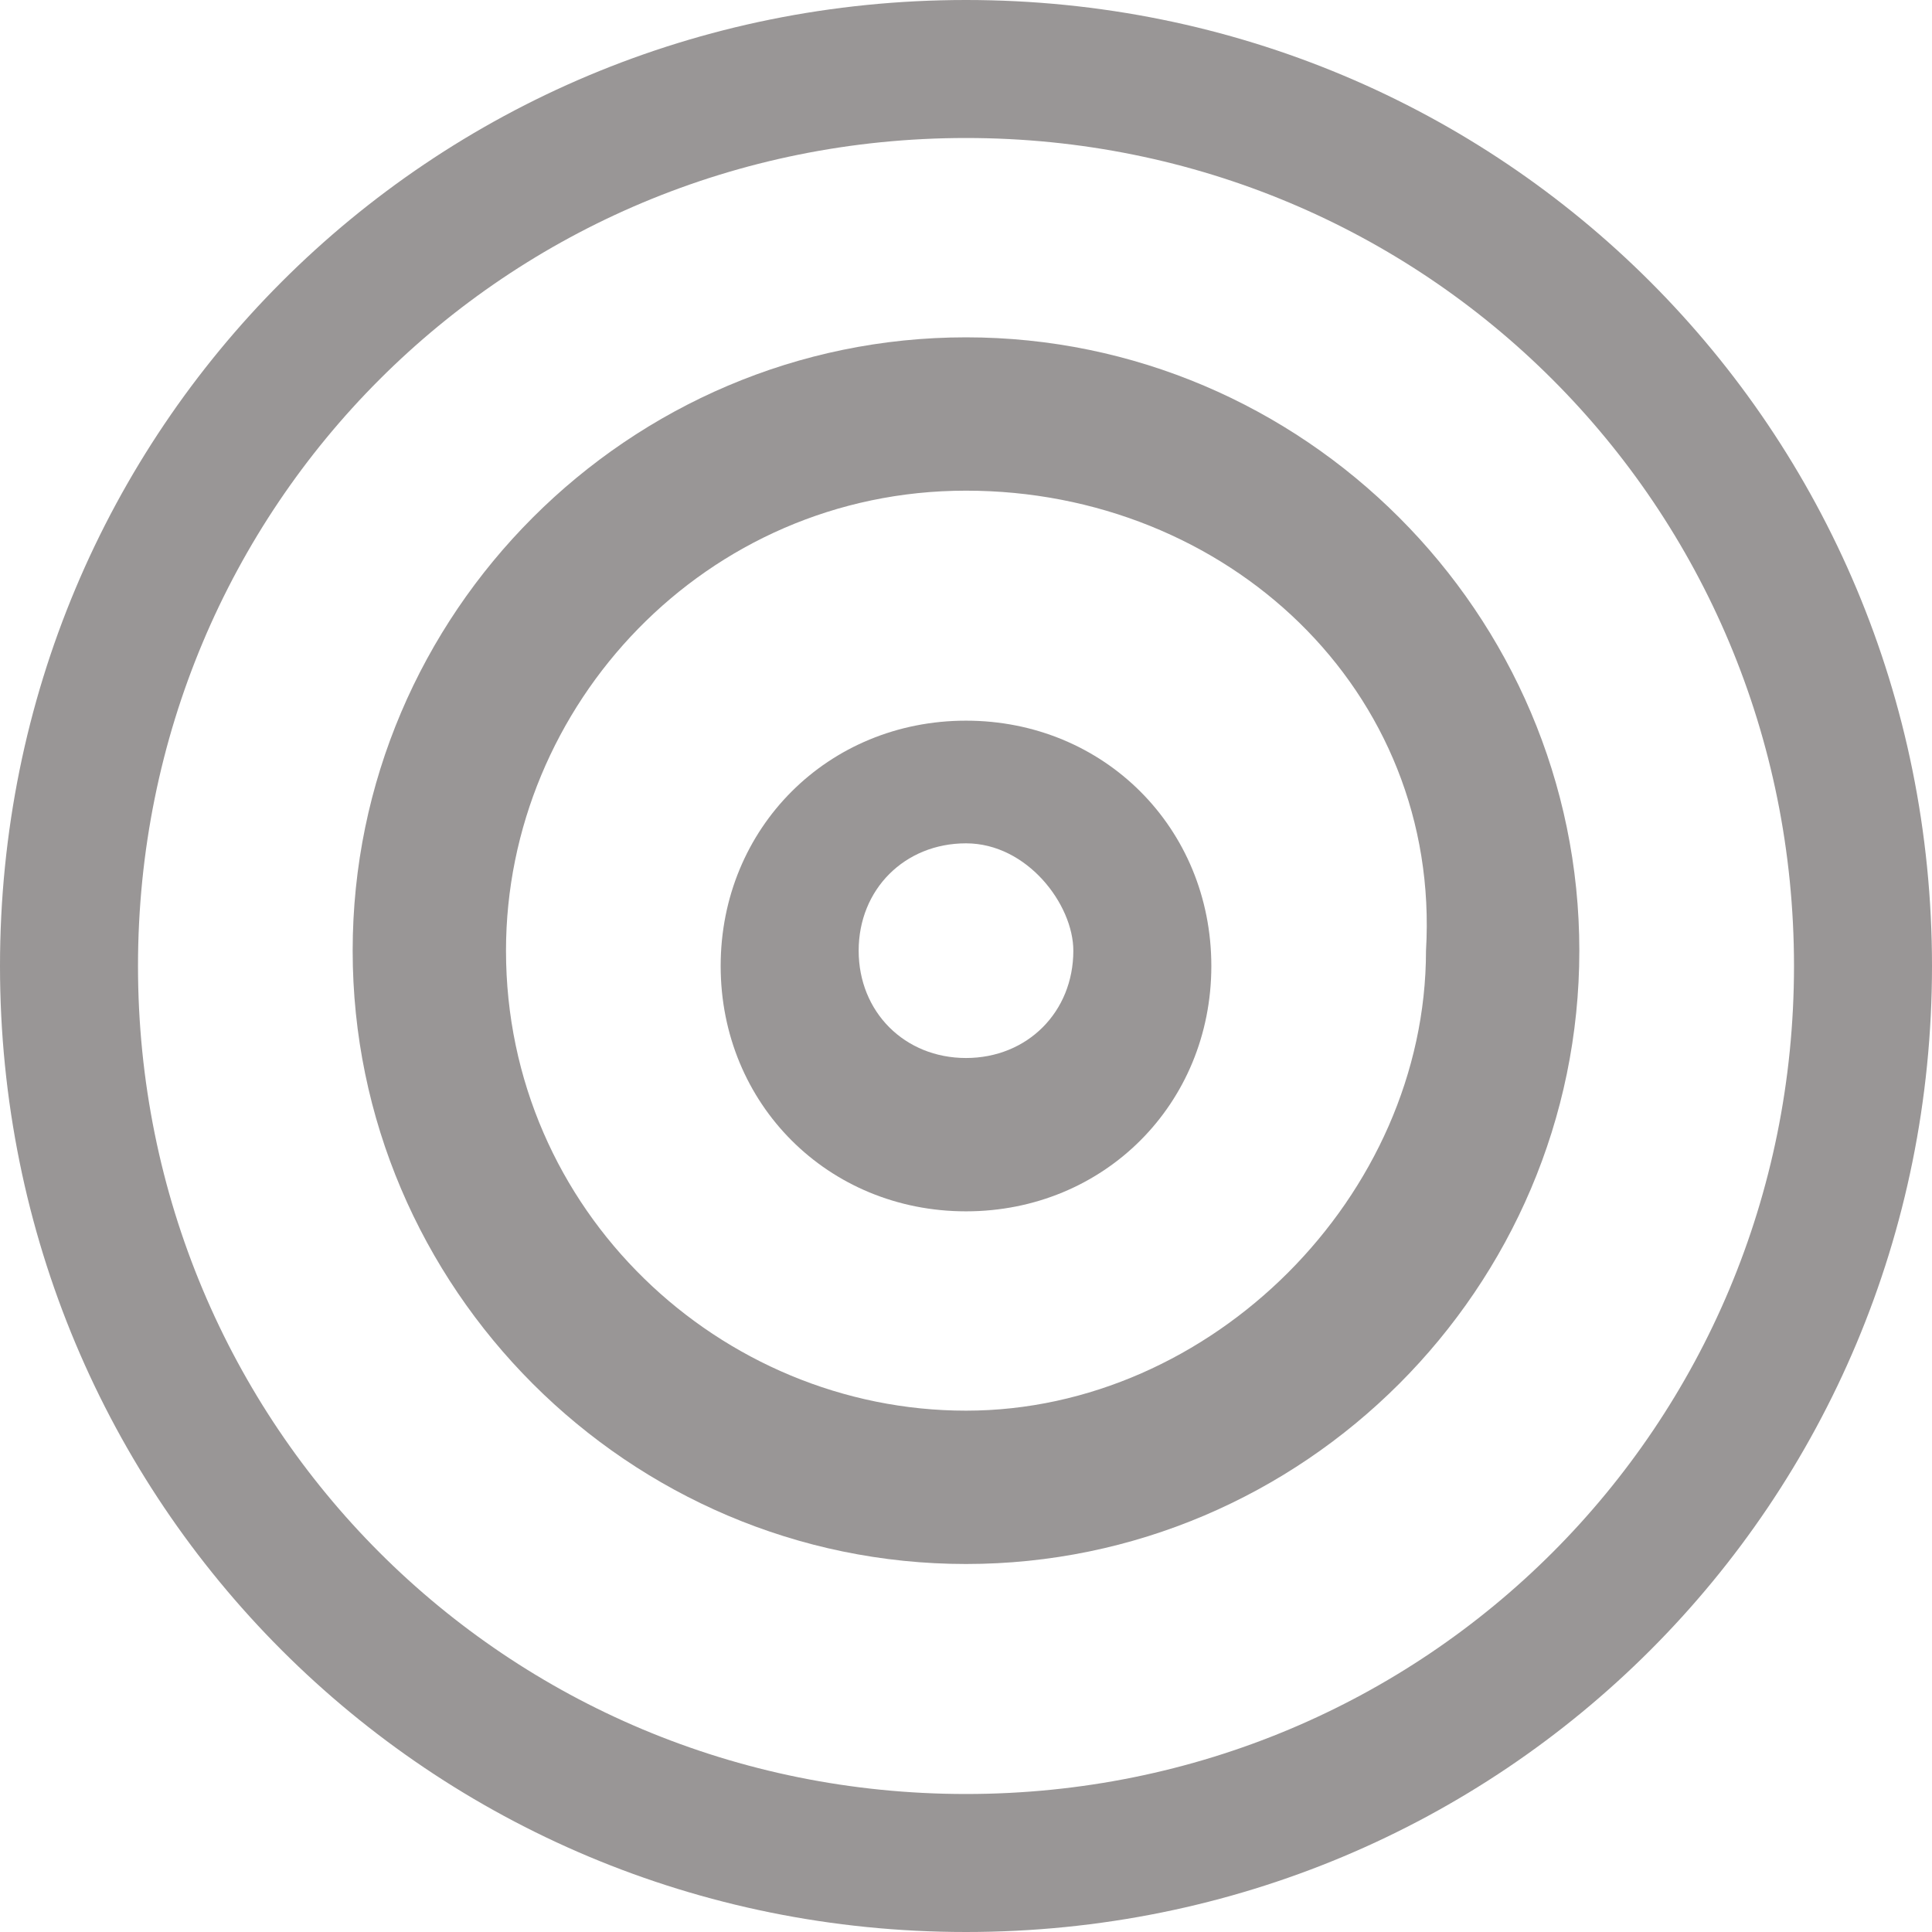 <svg xmlns="http://www.w3.org/2000/svg" width="12.6" height="12.6"><g class="start"><path fill="#999696" d="M6.3 12.6c-3.5 0-6.3-2.8-6.3-6.3s2.8-6.3 6.3-6.3 6.3 2.8 6.3 6.3-2.8 6.3-6.3 6.3zm0-11.7c-3 0-5.4 2.4-5.4 5.4s2.4 5.4 5.4 5.4 5.4-2.4 5.4-5.4-2.4-5.4-5.4-5.4z"/><path fill="#999696" d="M6.3 7.9c-.9 0-1.6-.7-1.6-1.6s.7-1.6 1.6-1.6c.9 0 1.6.7 1.6 1.6s-.7 1.6-1.6 1.6zm0-2.4c-.4 0-.7.3-.7.7s.3.7.7.7.7-.3.7-.7c0-.3-.3-.7-.7-.7z"/><path fill="#999696" d="M6.3 10.2c-2.2 0-4-1.8-4-4s1.8-4 4-4 4 1.8 4 4-1.8 4-4 4zm0-7c-1.7 0-3 1.4-3 3 0 1.7 1.4 3 3 3s3-1.4 3-3c.1-1.7-1.3-3-3-3z"/></g></svg>
